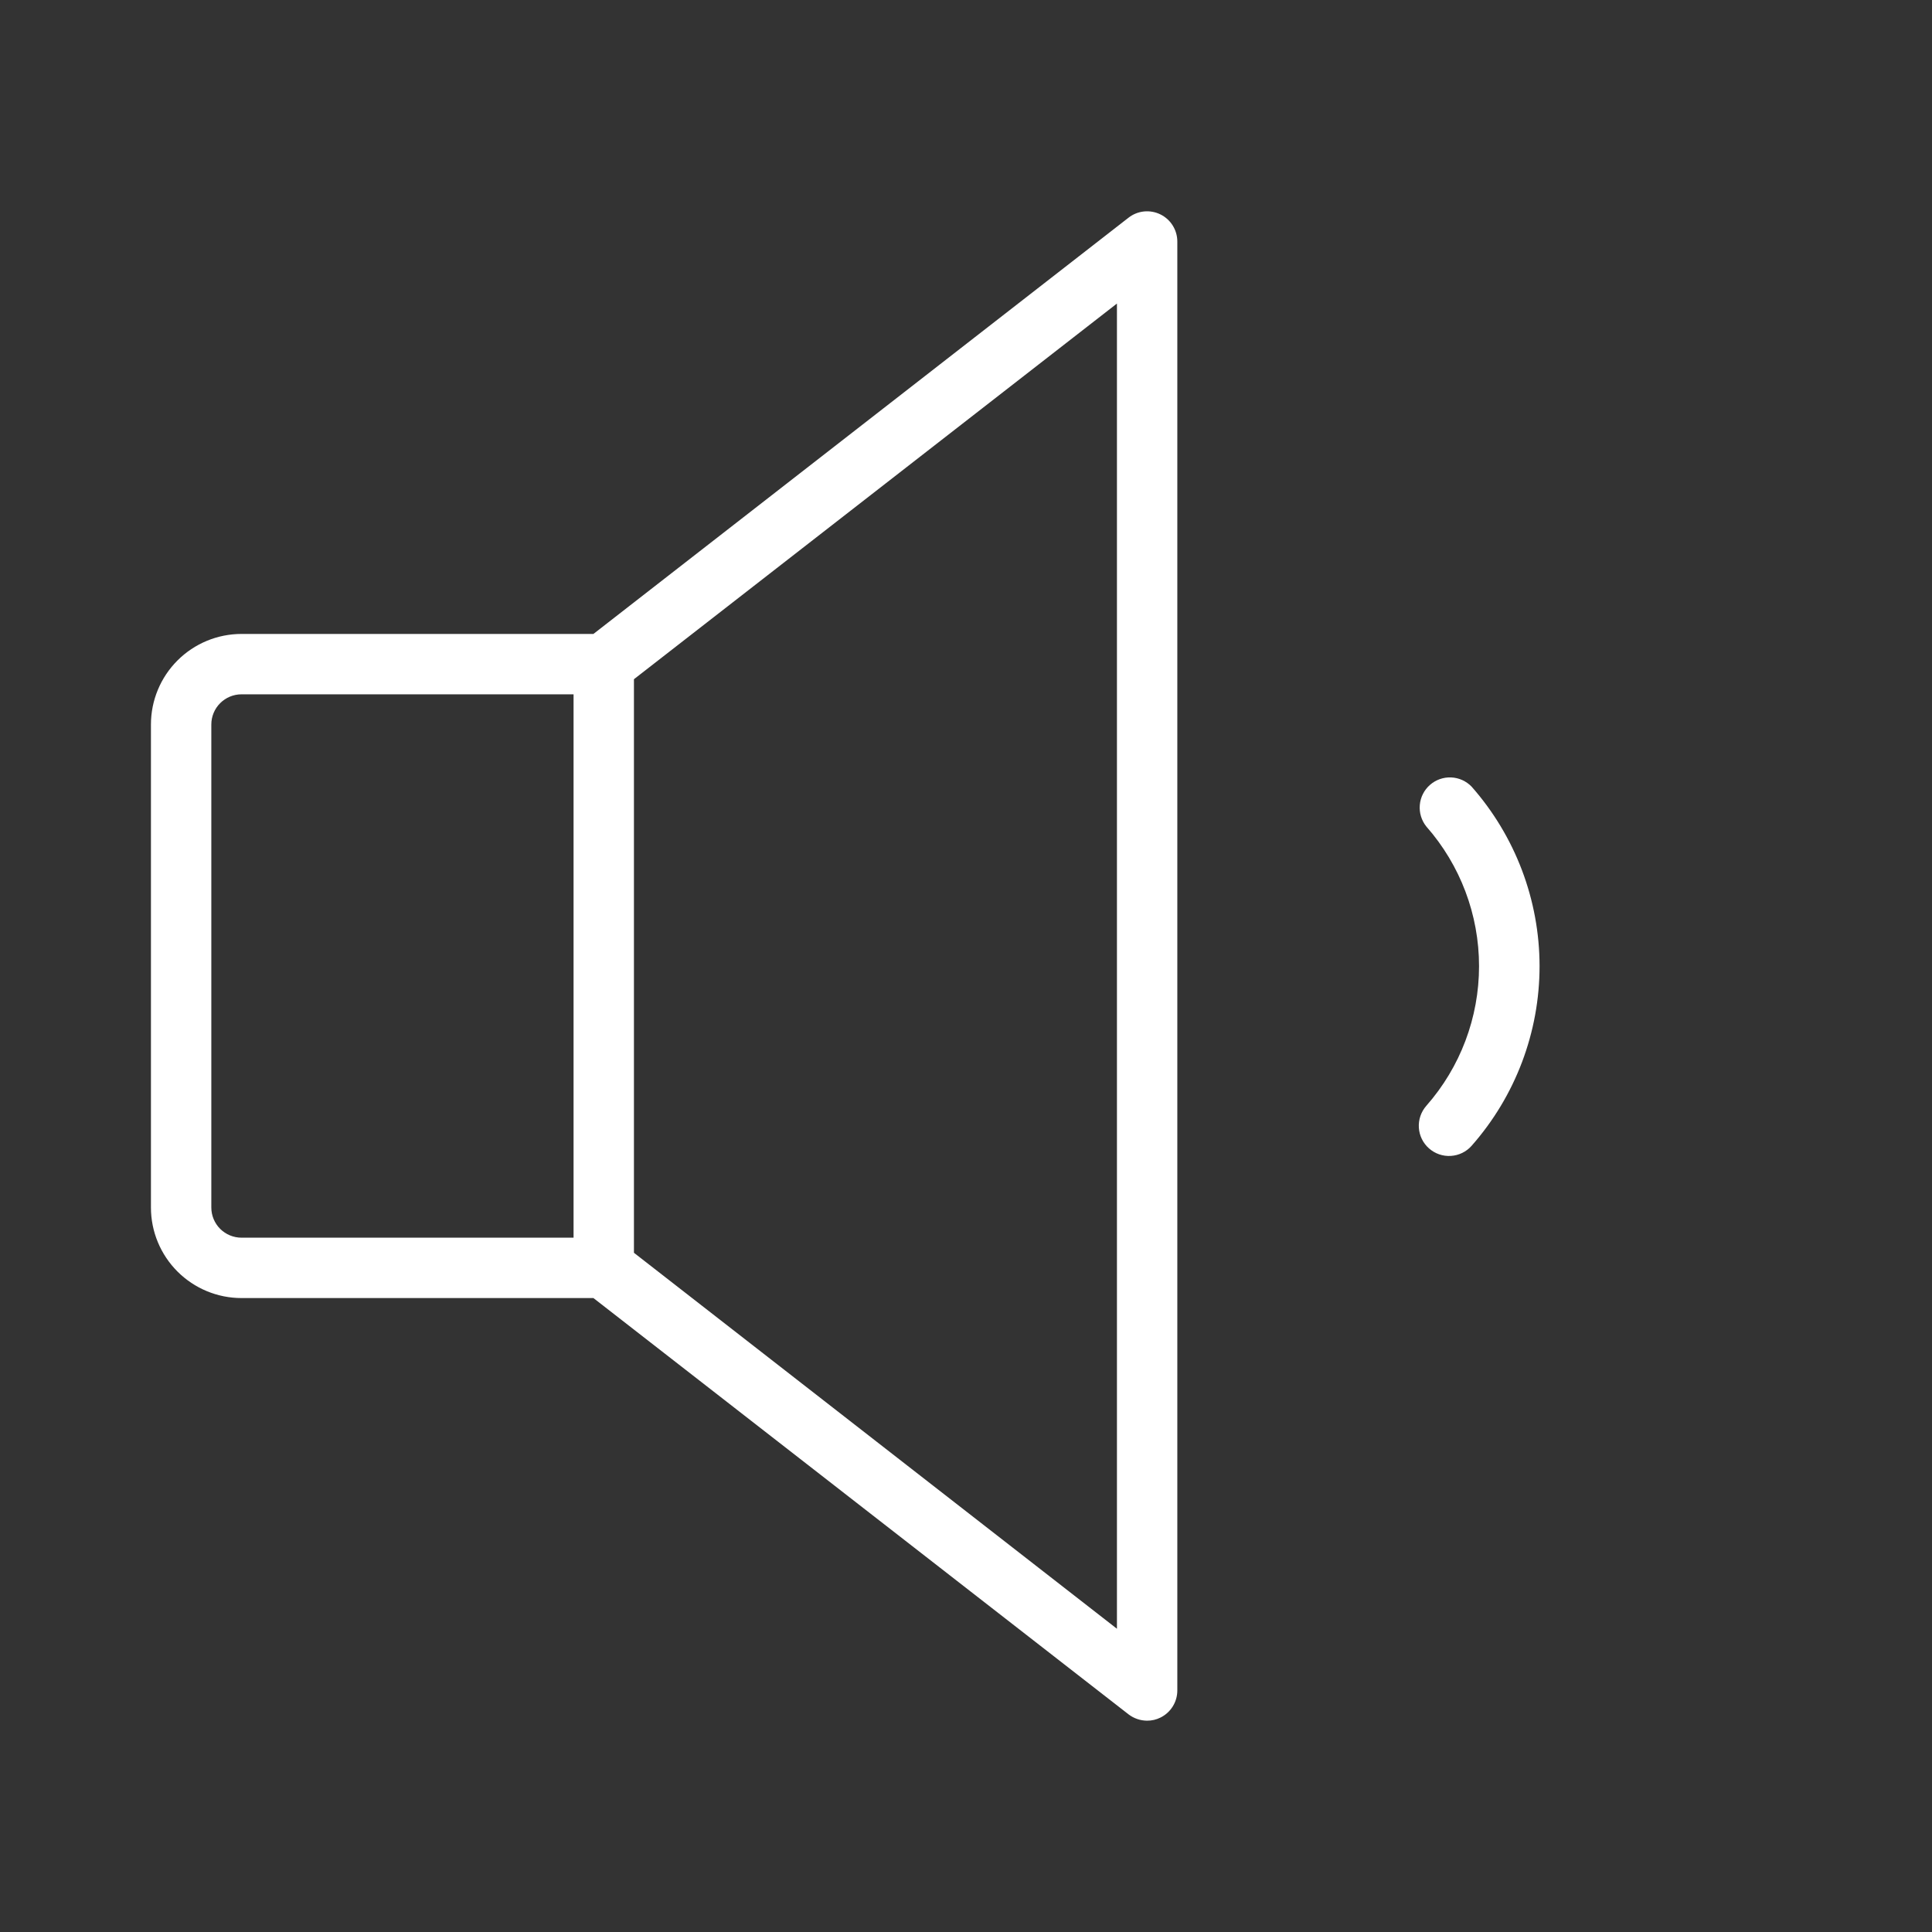 <svg width="71" height="71" viewBox="0 0 71 71" fill="none" xmlns="http://www.w3.org/2000/svg">
<rect x="0" y="0" width="71" height="71" fill="#333333" stroke="none"/>
<path d="M42.644 7.879C42.458 7.788 42.249 7.75 42.042 7.771C41.835 7.792 41.638 7.871 41.474 7.999L21.808 23.297H8.875C7.992 23.297 7.146 23.648 6.522 24.272C5.898 24.896 5.547 25.742 5.547 26.625V44.375C5.547 45.258 5.898 46.104 6.522 46.728C7.146 47.352 7.992 47.703 8.875 47.703H21.808L41.474 63.002C41.67 63.152 41.91 63.233 42.156 63.234C42.326 63.235 42.493 63.196 42.644 63.121C42.831 63.029 42.988 62.888 43.097 62.712C43.207 62.536 43.266 62.333 43.266 62.125V8.875C43.266 8.668 43.207 8.464 43.097 8.288C42.988 8.112 42.831 7.971 42.644 7.879ZM7.766 44.375V26.625C7.766 26.331 7.883 26.049 8.091 25.841C8.299 25.633 8.581 25.516 8.875 25.516H21.078V45.484H8.875C8.581 45.484 8.299 45.367 8.091 45.16C7.883 44.952 7.766 44.669 7.766 44.375ZM41.047 59.856L23.297 46.039V24.961L41.047 11.155V59.856ZM56.578 35.5C56.579 37.933 55.691 40.282 54.082 42.106C53.986 42.216 53.868 42.305 53.737 42.369C53.606 42.433 53.464 42.47 53.319 42.479C53.025 42.498 52.736 42.398 52.515 42.203C52.294 42.008 52.16 41.734 52.142 41.44C52.133 41.294 52.153 41.149 52.2 41.011C52.247 40.873 52.322 40.746 52.418 40.636C53.666 39.219 54.354 37.395 54.354 35.506C54.354 33.617 53.666 31.793 52.418 30.375C52.239 30.152 52.152 29.869 52.177 29.584C52.201 29.299 52.334 29.035 52.549 28.846C52.764 28.657 53.043 28.558 53.328 28.57C53.614 28.582 53.884 28.704 54.082 28.91C55.687 30.731 56.575 33.073 56.578 35.5Z" fill="white"/>
</svg>

